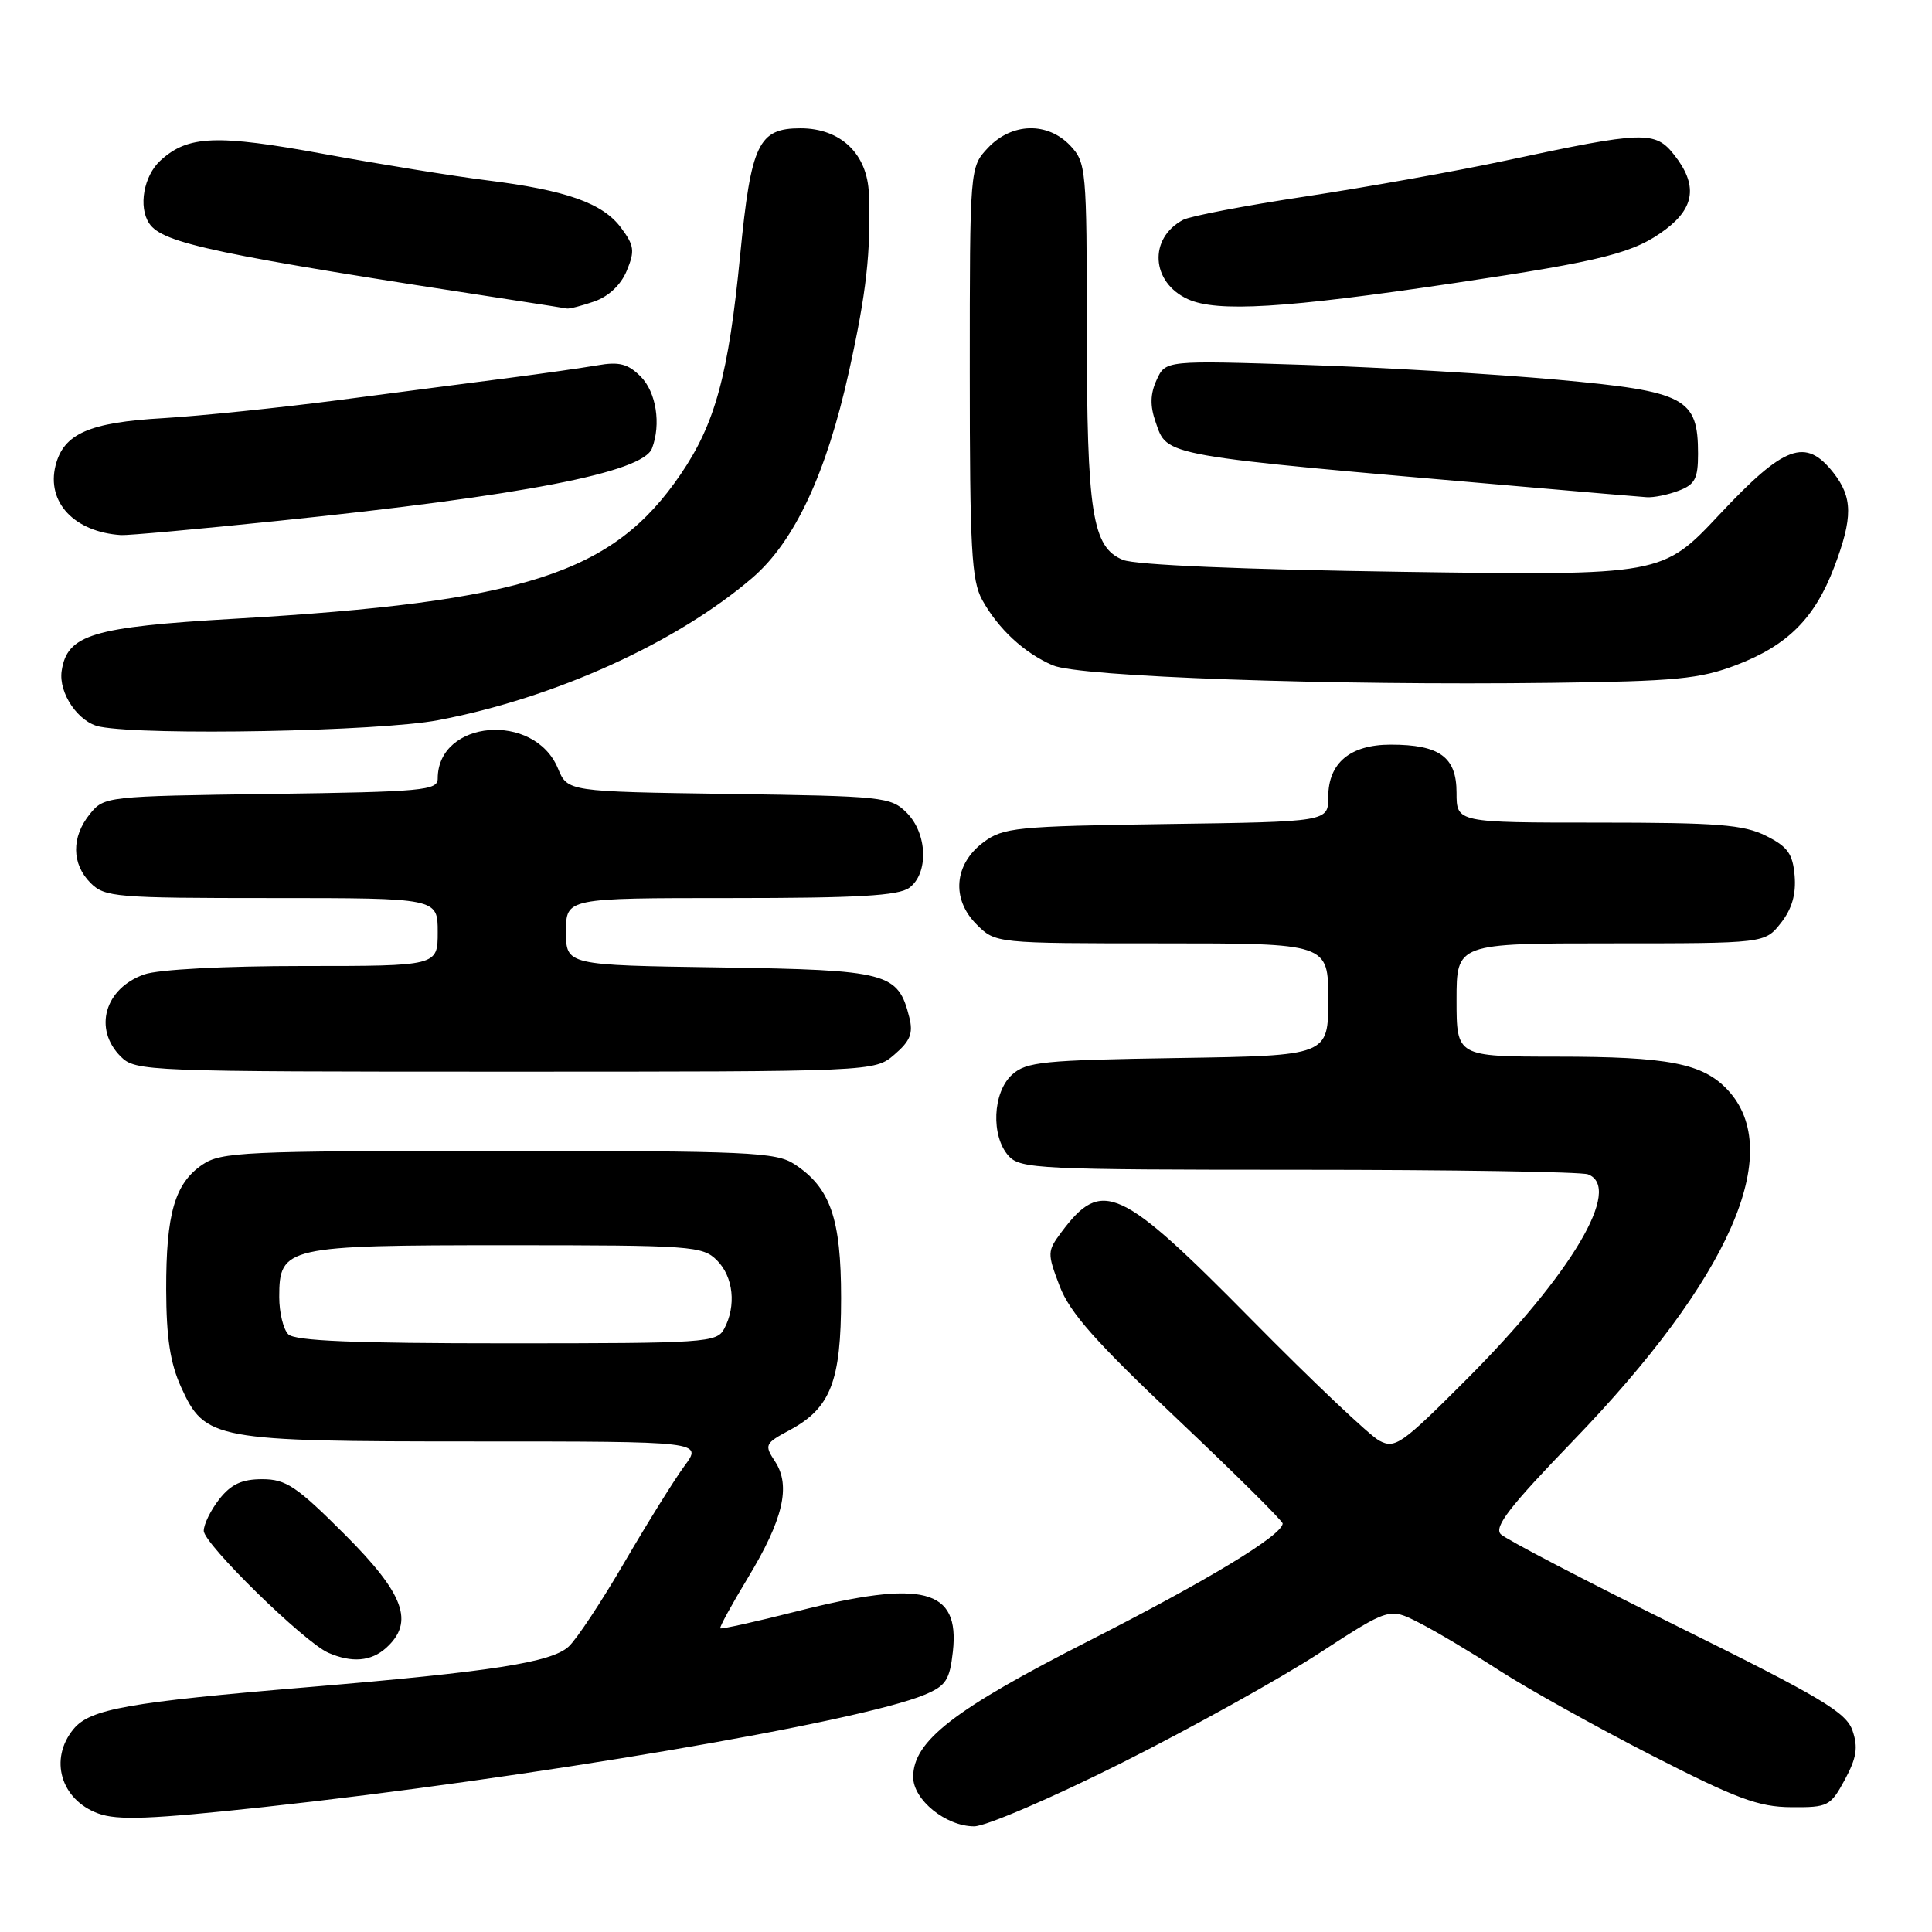 <?xml version="1.0" encoding="UTF-8" standalone="no"?>
<!DOCTYPE svg PUBLIC "-//W3C//DTD SVG 1.1//EN" "http://www.w3.org/Graphics/SVG/1.1/DTD/svg11.dtd" >
<svg xmlns="http://www.w3.org/2000/svg" xmlns:xlink="http://www.w3.org/1999/xlink" version="1.1" viewBox="0 0 256 256">
 <g >
 <path fill="currentColor"
d=" M 148.70 233.56 C 157.94 228.92 169.68 222.39 174.80 219.06 C 184.10 213.01 184.10 213.01 188.05 215.03 C 190.22 216.13 195.04 219.00 198.75 221.40 C 202.46 223.79 211.51 228.83 218.85 232.59 C 230.13 238.36 233.01 239.43 237.34 239.46 C 242.23 239.50 242.55 239.33 244.45 235.82 C 246.01 232.93 246.23 231.54 245.47 229.32 C 244.64 226.90 241.38 224.95 222.28 215.50 C 210.06 209.45 199.52 203.95 198.86 203.29 C 197.93 202.34 200.04 199.62 208.40 190.96 C 229.23 169.40 236.62 152.62 228.91 144.40 C 225.61 140.89 221.07 140.01 206.25 140.01 C 193.00 140.00 193.00 140.00 193.00 132.50 C 193.00 125.00 193.00 125.00 213.43 125.00 C 233.85 125.00 233.85 125.00 235.98 122.30 C 237.44 120.45 238.00 118.50 237.80 116.05 C 237.55 113.12 236.88 112.19 234.00 110.75 C 231.04 109.27 227.60 109.00 211.75 109.00 C 193.00 109.00 193.00 109.00 193.00 105.04 C 193.00 100.30 190.76 98.67 184.27 98.67 C 178.90 98.67 176.00 101.10 176.00 105.60 C 176.00 108.89 176.00 108.89 154.57 109.19 C 134.63 109.48 132.94 109.65 130.32 111.60 C 126.42 114.50 126.03 119.12 129.39 122.48 C 131.91 125.00 131.91 125.00 153.95 125.00 C 176.00 125.00 176.00 125.00 176.00 132.44 C 176.00 139.88 176.00 139.88 156.10 140.19 C 138.19 140.47 135.99 140.69 134.10 142.40 C 131.52 144.74 131.28 150.55 133.65 153.17 C 135.20 154.88 137.73 155.00 172.07 155.00 C 192.29 155.00 209.55 155.27 210.42 155.61 C 215.04 157.38 208.27 168.80 194.31 182.79 C 185.73 191.39 184.86 192.00 182.77 190.90 C 181.52 190.25 173.93 183.06 165.90 174.92 C 148.38 157.16 146.02 156.07 140.64 163.27 C 138.76 165.80 138.75 166.05 140.41 170.42 C 141.76 173.95 145.19 177.82 156.07 188.10 C 163.73 195.34 169.98 201.55 169.96 201.88 C 169.86 203.46 160.01 209.42 144.27 217.43 C 126.40 226.52 121.00 230.70 121.00 235.46 C 121.00 238.49 125.34 242.00 129.08 242.00 C 130.63 242.00 139.46 238.20 148.70 233.56 Z  M 35.00 239.44 C 69.93 235.65 113.83 228.19 122.52 224.56 C 125.34 223.38 125.84 222.62 126.26 218.85 C 127.19 210.51 122.33 209.26 105.57 213.51 C 100.13 214.89 95.57 215.90 95.44 215.76 C 95.31 215.62 96.95 212.62 99.08 209.10 C 103.77 201.36 104.82 196.90 102.71 193.67 C 101.25 191.45 101.33 191.27 104.67 189.48 C 110.07 186.57 111.45 183.02 111.45 172.00 C 111.45 161.46 110.03 157.37 105.27 154.26 C 102.83 152.66 99.24 152.50 66.04 152.50 C 32.38 152.50 29.29 152.64 26.82 154.32 C 23.16 156.81 22.00 160.81 22.02 170.90 C 22.04 177.25 22.55 180.62 23.99 183.79 C 27.17 190.79 28.29 191.00 63.02 191.00 C 93.10 191.00 93.10 191.00 90.69 194.25 C 89.37 196.04 85.80 201.78 82.75 207.00 C 79.71 212.22 76.37 217.27 75.33 218.20 C 73.03 220.28 65.16 221.51 41.00 223.54 C 16.98 225.55 11.94 226.45 9.75 229.10 C 6.47 233.07 8.04 238.47 13.00 240.29 C 15.57 241.24 20.01 241.06 35.00 239.44 Z  M 51.17 218.35 C 54.94 214.94 53.58 211.22 45.68 203.32 C 39.29 196.93 37.89 196.00 34.75 196.00 C 32.05 196.00 30.63 196.66 29.07 198.63 C 27.93 200.08 27.00 201.98 27.00 202.84 C 27.00 204.57 40.31 217.60 43.50 219.00 C 46.62 220.36 49.18 220.15 51.17 218.35 Z  M 118.52 139.73 C 120.61 137.94 121.02 136.92 120.49 134.81 C 119.00 128.87 117.72 128.53 95.40 128.19 C 75.00 127.89 75.00 127.89 75.00 123.44 C 75.00 119.00 75.00 119.00 96.81 119.00 C 113.61 119.00 119.04 118.69 120.48 117.64 C 123.07 115.74 122.90 110.45 120.14 107.69 C 118.04 105.59 117.04 105.49 96.57 105.20 C 75.20 104.89 75.20 104.89 73.93 101.82 C 70.81 94.29 58.00 95.37 58.00 103.17 C 58.00 104.74 56.03 104.92 35.91 105.20 C 14.07 105.50 13.80 105.53 11.91 107.86 C 9.44 110.91 9.48 114.48 12.00 117.00 C 13.88 118.88 15.33 119.00 36.00 119.00 C 58.00 119.00 58.00 119.00 58.00 123.50 C 58.00 128.00 58.00 128.00 40.15 128.00 C 29.70 128.00 20.98 128.46 19.13 129.11 C 13.88 130.94 12.33 136.33 16.00 140.00 C 17.95 141.95 19.33 142.00 66.94 142.00 C 115.89 142.00 115.89 142.00 118.52 139.73 Z  M 58.05 95.43 C 73.53 92.49 89.71 85.15 99.73 76.53 C 105.29 71.73 109.51 62.72 112.49 49.24 C 114.81 38.76 115.41 33.41 115.13 25.70 C 114.95 20.40 111.41 17.00 106.07 17.00 C 100.50 17.00 99.52 19.05 98.08 33.76 C 96.53 49.68 94.78 56.12 90.18 62.86 C 81.20 76.01 69.63 79.75 31.00 81.99 C 12.22 83.08 8.89 84.09 8.17 88.91 C 7.74 91.85 10.40 95.75 13.23 96.29 C 19.51 97.50 50.27 96.91 58.05 95.43 Z  M 230.07 88.12 C 236.87 85.52 240.46 81.93 243.04 75.15 C 245.53 68.57 245.51 65.92 242.93 62.63 C 239.25 57.96 236.45 58.99 227.88 68.13 C 220.26 76.26 220.26 76.26 185.88 75.77 C 164.55 75.46 150.48 74.86 148.81 74.19 C 144.72 72.53 144.01 68.04 144.01 43.56 C 144.00 22.42 143.92 21.55 141.83 19.31 C 138.82 16.12 134.07 16.24 130.92 19.58 C 128.50 22.16 128.50 22.16 128.50 49.33 C 128.50 72.74 128.73 76.92 130.15 79.50 C 132.28 83.34 135.70 86.52 139.50 88.16 C 143.01 89.68 176.35 90.85 205.50 90.48 C 222.08 90.27 225.21 89.97 230.07 88.12 Z  M 36.89 69.01 C 69.30 65.67 85.17 62.60 86.39 59.42 C 87.62 56.21 86.95 51.95 84.89 49.89 C 83.20 48.20 82.04 47.90 79.14 48.41 C 77.14 48.75 71.90 49.50 67.50 50.07 C 63.10 50.64 52.98 51.95 45.00 53.00 C 37.02 54.04 26.51 55.12 21.64 55.41 C 11.81 55.97 8.42 57.47 7.36 61.69 C 6.14 66.56 9.86 70.50 16.04 70.90 C 16.89 70.96 26.27 70.11 36.89 69.01 Z  M 222.43 65.02 C 224.59 64.21 225.00 63.42 225.00 60.14 C 225.00 52.73 223.36 51.86 206.41 50.32 C 198.21 49.57 183.16 48.68 172.97 48.35 C 154.44 47.75 154.44 47.75 153.26 50.34 C 152.41 52.20 152.37 53.76 153.12 55.91 C 154.72 60.51 153.44 60.29 201.50 64.46 C 209.75 65.18 217.26 65.82 218.18 65.88 C 219.11 65.95 221.02 65.56 222.43 65.02 Z  M 78.76 39.94 C 80.66 39.27 82.28 37.74 83.05 35.87 C 84.14 33.25 84.04 32.53 82.30 30.19 C 79.87 26.91 75.03 25.20 64.50 23.89 C 60.10 23.34 50.44 21.78 43.02 20.42 C 28.66 17.78 24.90 17.93 21.25 21.28 C 19.04 23.31 18.31 27.42 19.77 29.60 C 21.54 32.25 28.46 33.71 68.50 39.84 C 71.80 40.35 74.77 40.81 75.10 40.88 C 75.43 40.95 77.08 40.52 78.76 39.94 Z  M 192.76 37.50 C 212.55 34.55 216.57 33.52 220.75 30.36 C 224.59 27.45 224.93 24.45 221.86 20.55 C 219.31 17.30 217.87 17.35 199.50 21.28 C 192.90 22.69 180.97 24.82 173.00 26.03 C 165.03 27.23 157.72 28.63 156.77 29.13 C 152.17 31.57 152.51 37.41 157.40 39.64 C 161.26 41.40 170.22 40.86 192.76 37.50 Z  M 38.20 176.80 C 37.54 176.14 37.00 173.92 37.00 171.86 C 37.00 165.19 37.86 165.00 67.22 165.00 C 91.67 165.00 93.10 165.10 95.00 167.00 C 97.18 169.18 97.59 173.03 95.96 176.07 C 94.98 177.91 93.59 178.00 67.16 178.00 C 46.90 178.00 39.08 177.68 38.20 176.80 Z "/>
</g>
</svg>